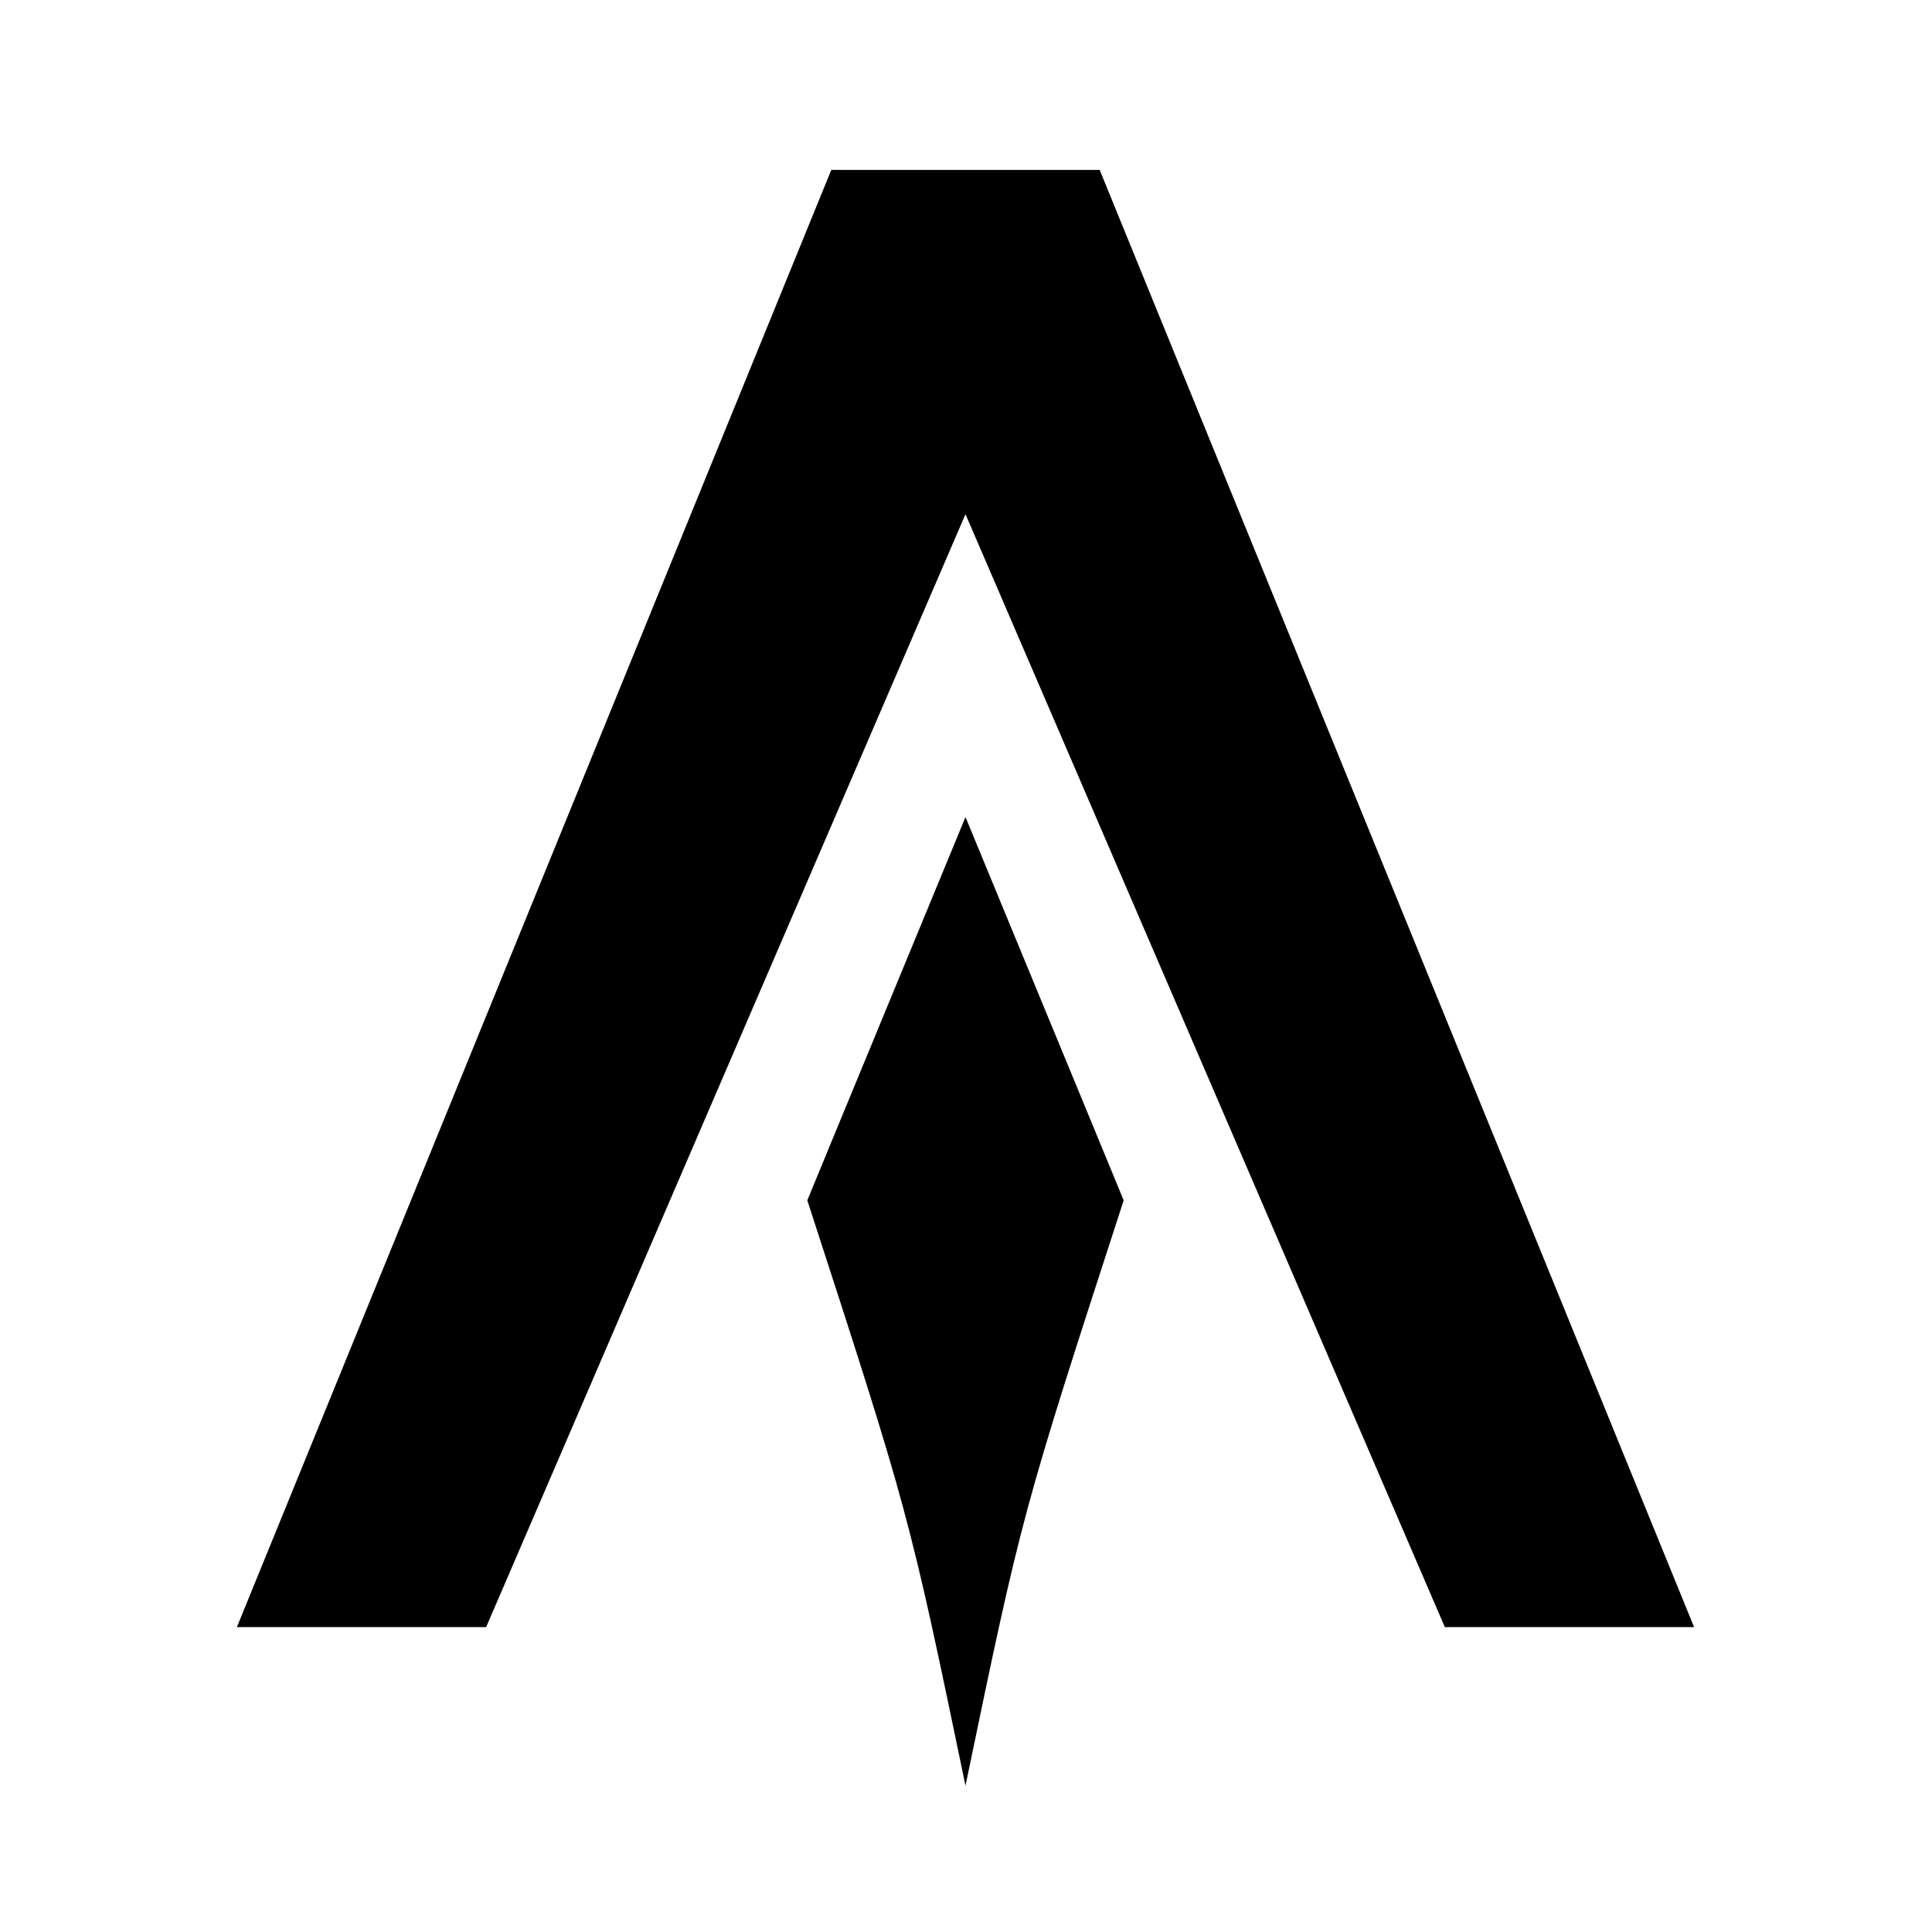 <?xml version='1.0' encoding='UTF-8'?>
<svg xmlns:inkscape="http://www.inkscape.org/namespaces/inkscape" xmlns:sodipodi="http://sodipodi.sourceforge.net/DTD/sodipodi-0.dtd" xmlns="http://www.w3.org/2000/svg" xmlns:svg="http://www.w3.org/2000/svg" xmlns:rdf="http://www.w3.org/1999/02/22-rdf-syntax-ns#" xmlns:cc="http://creativecommons.org/ns#" xmlns:dc="http://purl.org/dc/elements/1.1/" width="64" height="64" version="1.1" viewBox="0 0 16.933 16.933" id="svg7" sodipodi:docname="Alacritty.svg" inkscape:version="1.4.2 (ebf0e940d0, 2025-05-08)">
  <sodipodi:namedview id="namedview7" pagecolor="#9c4444" bordercolor="#000000" borderopacity="0.25" inkscape:showpageshadow="2" inkscape:pageopacity="0.0" inkscape:pagecheckerboard="0" inkscape:deskcolor="#d1d1d1" inkscape:zoom="6.15625" inkscape:cx="18.436548" inkscape:cy="49.786802" inkscape:window-width="1183" inkscape:window-height="941" inkscape:window-x="0" inkscape:window-y="0" inkscape:window-maximized="0" inkscape:current-layer="svg7" showgrid="false"/>
  <defs id="defs2">
    <style id="current-color-scheme" type="text/css">.ColorScheme-Text {color:#000000} .ColorScheme-Highlight {color:#3b4252}</style>
  </defs>
  <path id="path5" style="fill:#000000;fill-opacity:1" class="ColorScheme-Text" d="M 21.785 11.974 L 11.974 36.026 L 16.088 36.026 L 24 17.656 L 31.912 36.026 L 36.026 36.026 L 26.215 11.974 L 21.785 11.974 z M 24 22.656 L 22.012 27.471 L 21.389 28.982 C 23.065 34.142 23.065 34.142 24 38.643 C 24.935 34.142 24.935 34.142 26.611 28.982 L 25.988 27.471 L 24 22.656 z " transform="matrix(0.531,0,0,0.531,-4.282,-4.869)"/>
</svg>
